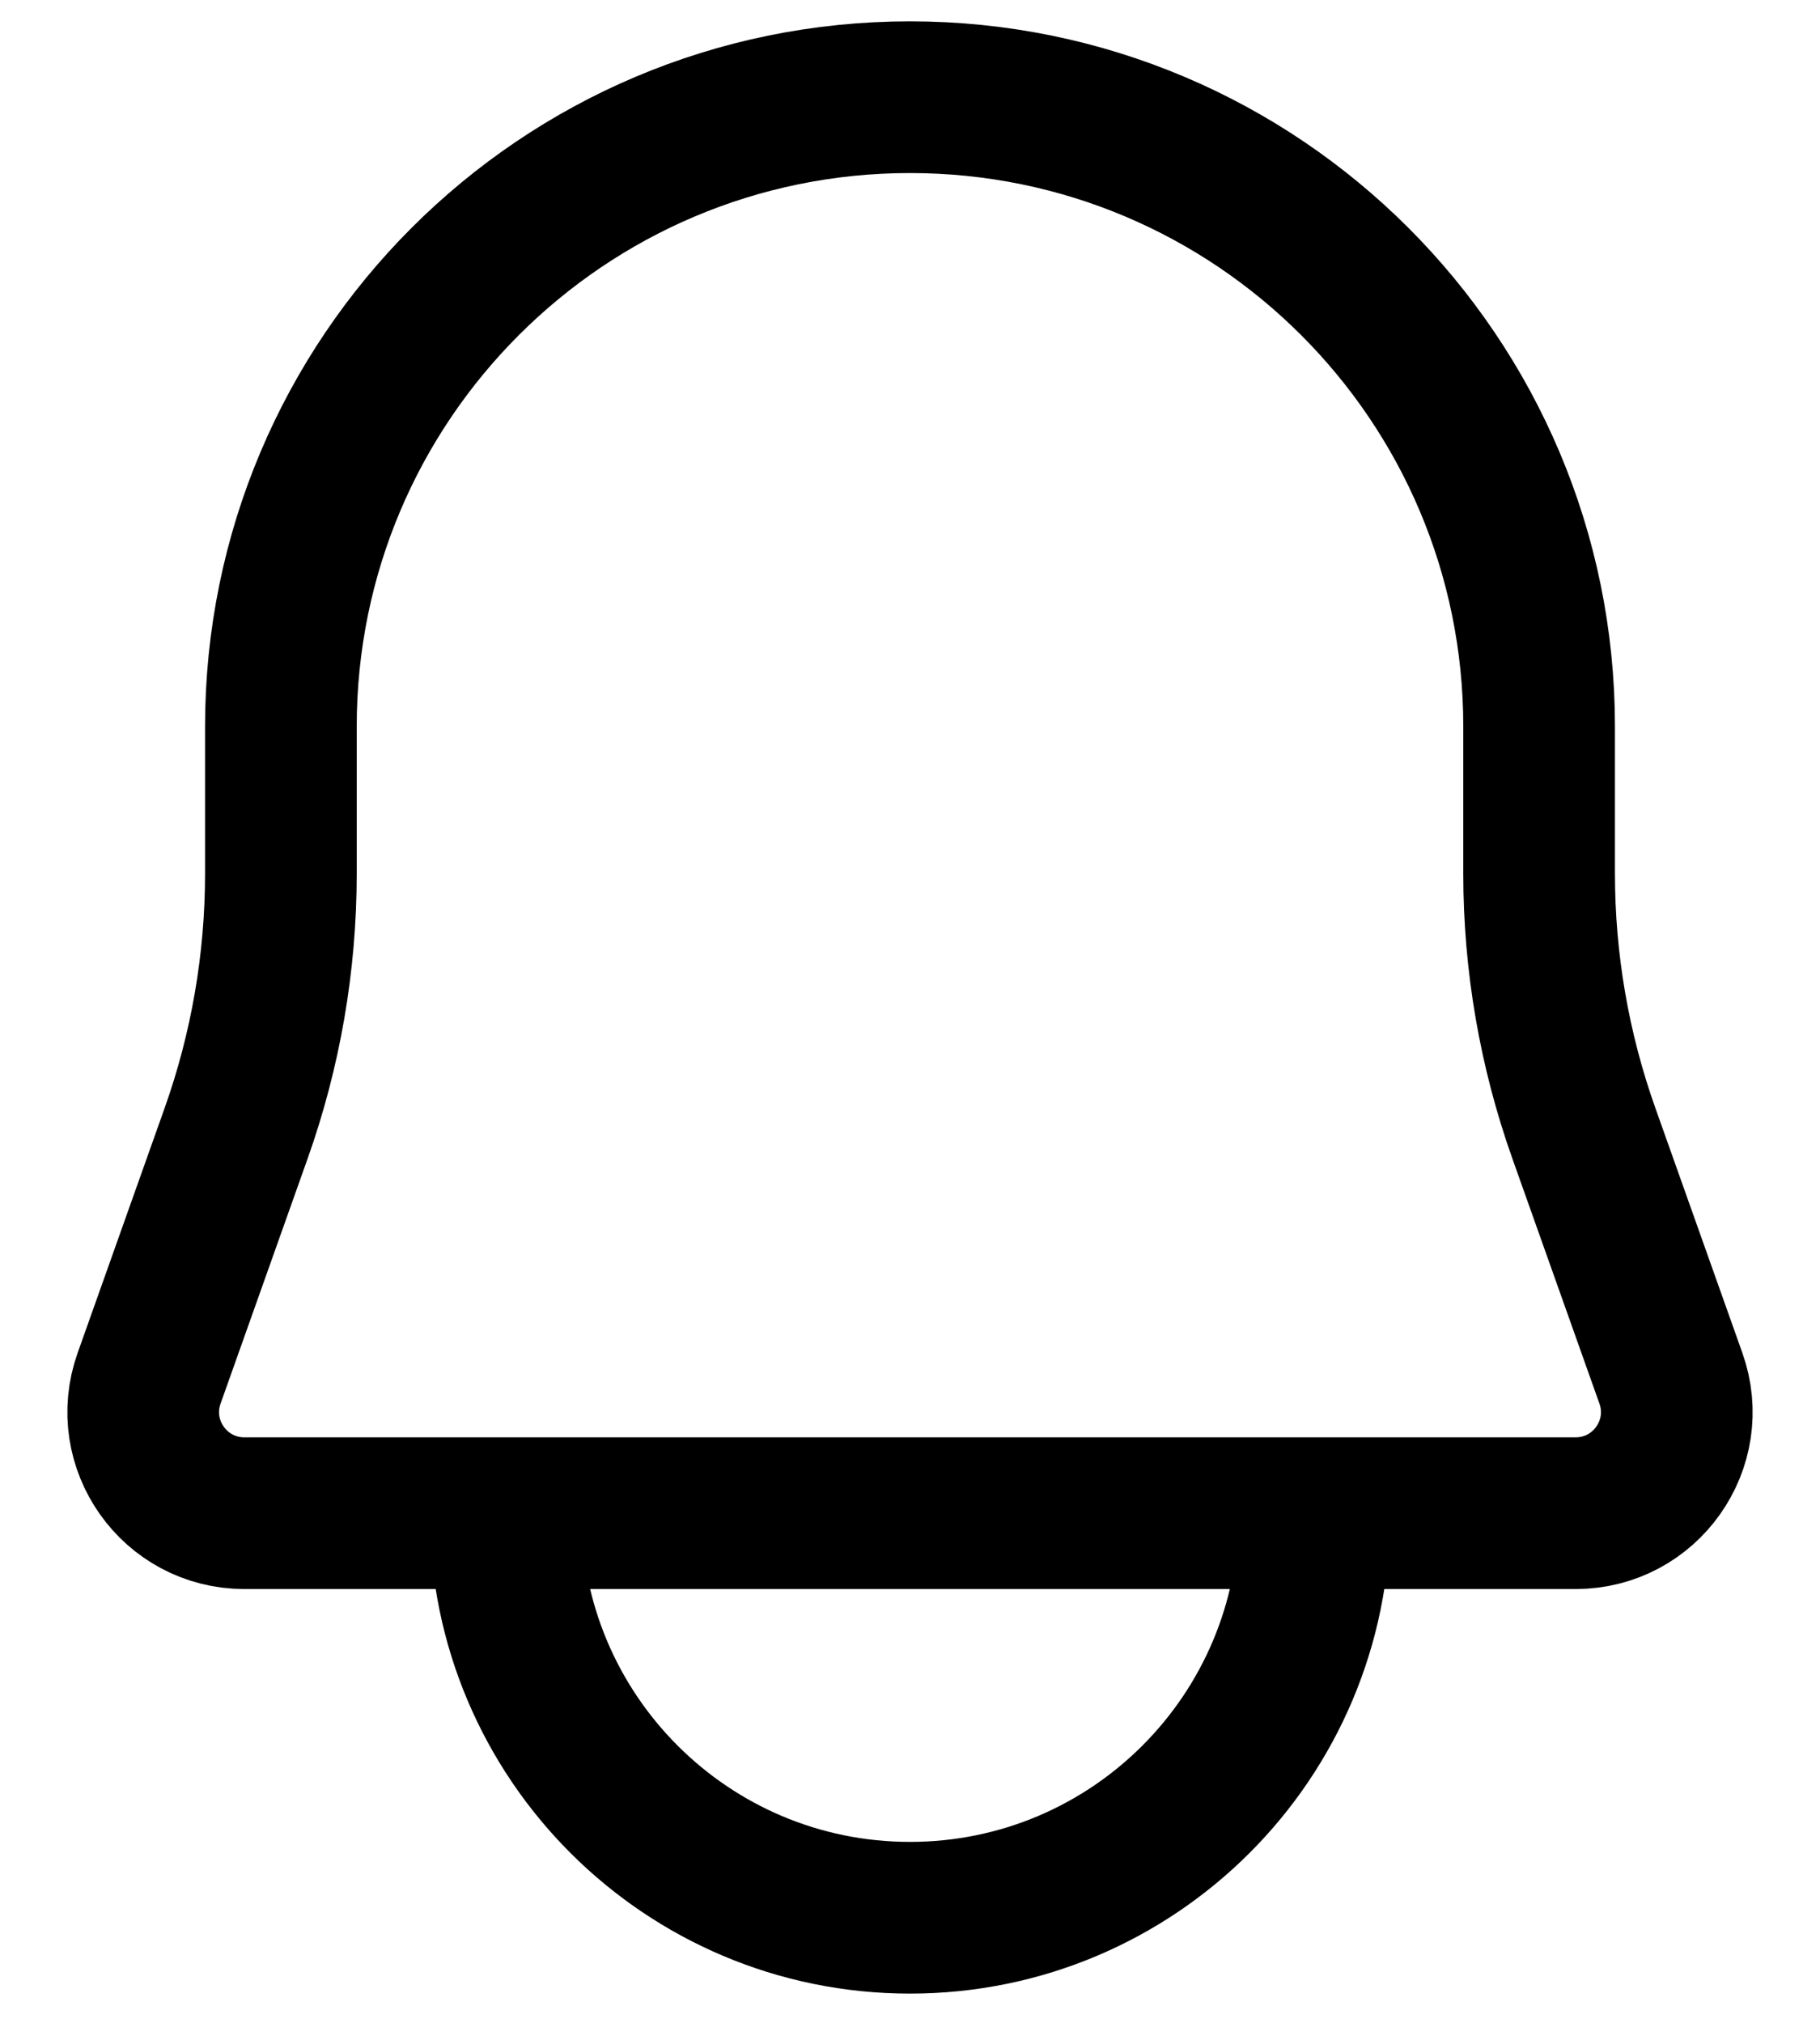 <svg width="18" height="20" viewBox="0 0 18 20" fill="none" xmlns="http://www.w3.org/2000/svg">
<path d="M2.417 14.961H15.583C16.274 14.961 16.757 14.277 16.525 13.626L15.666 11.209C15.372 10.383 15.222 9.514 15.222 8.637V7.184C15.222 3.747 12.436 0.961 9 0.961C5.564 0.961 2.778 3.747 2.778 7.184V8.637C2.778 9.514 2.628 10.383 2.334 11.209L1.475 13.626C1.243 14.277 1.726 14.961 2.417 14.961Z" stroke="black" stroke-width="1.5" stroke-linecap="round" stroke-linejoin="round"/>
<path d="M13 14.961C13 17.171 11.209 18.961 9 18.961C6.791 18.961 5 17.171 5 14.961" stroke="black" stroke-width="1.5"/>
</svg>
